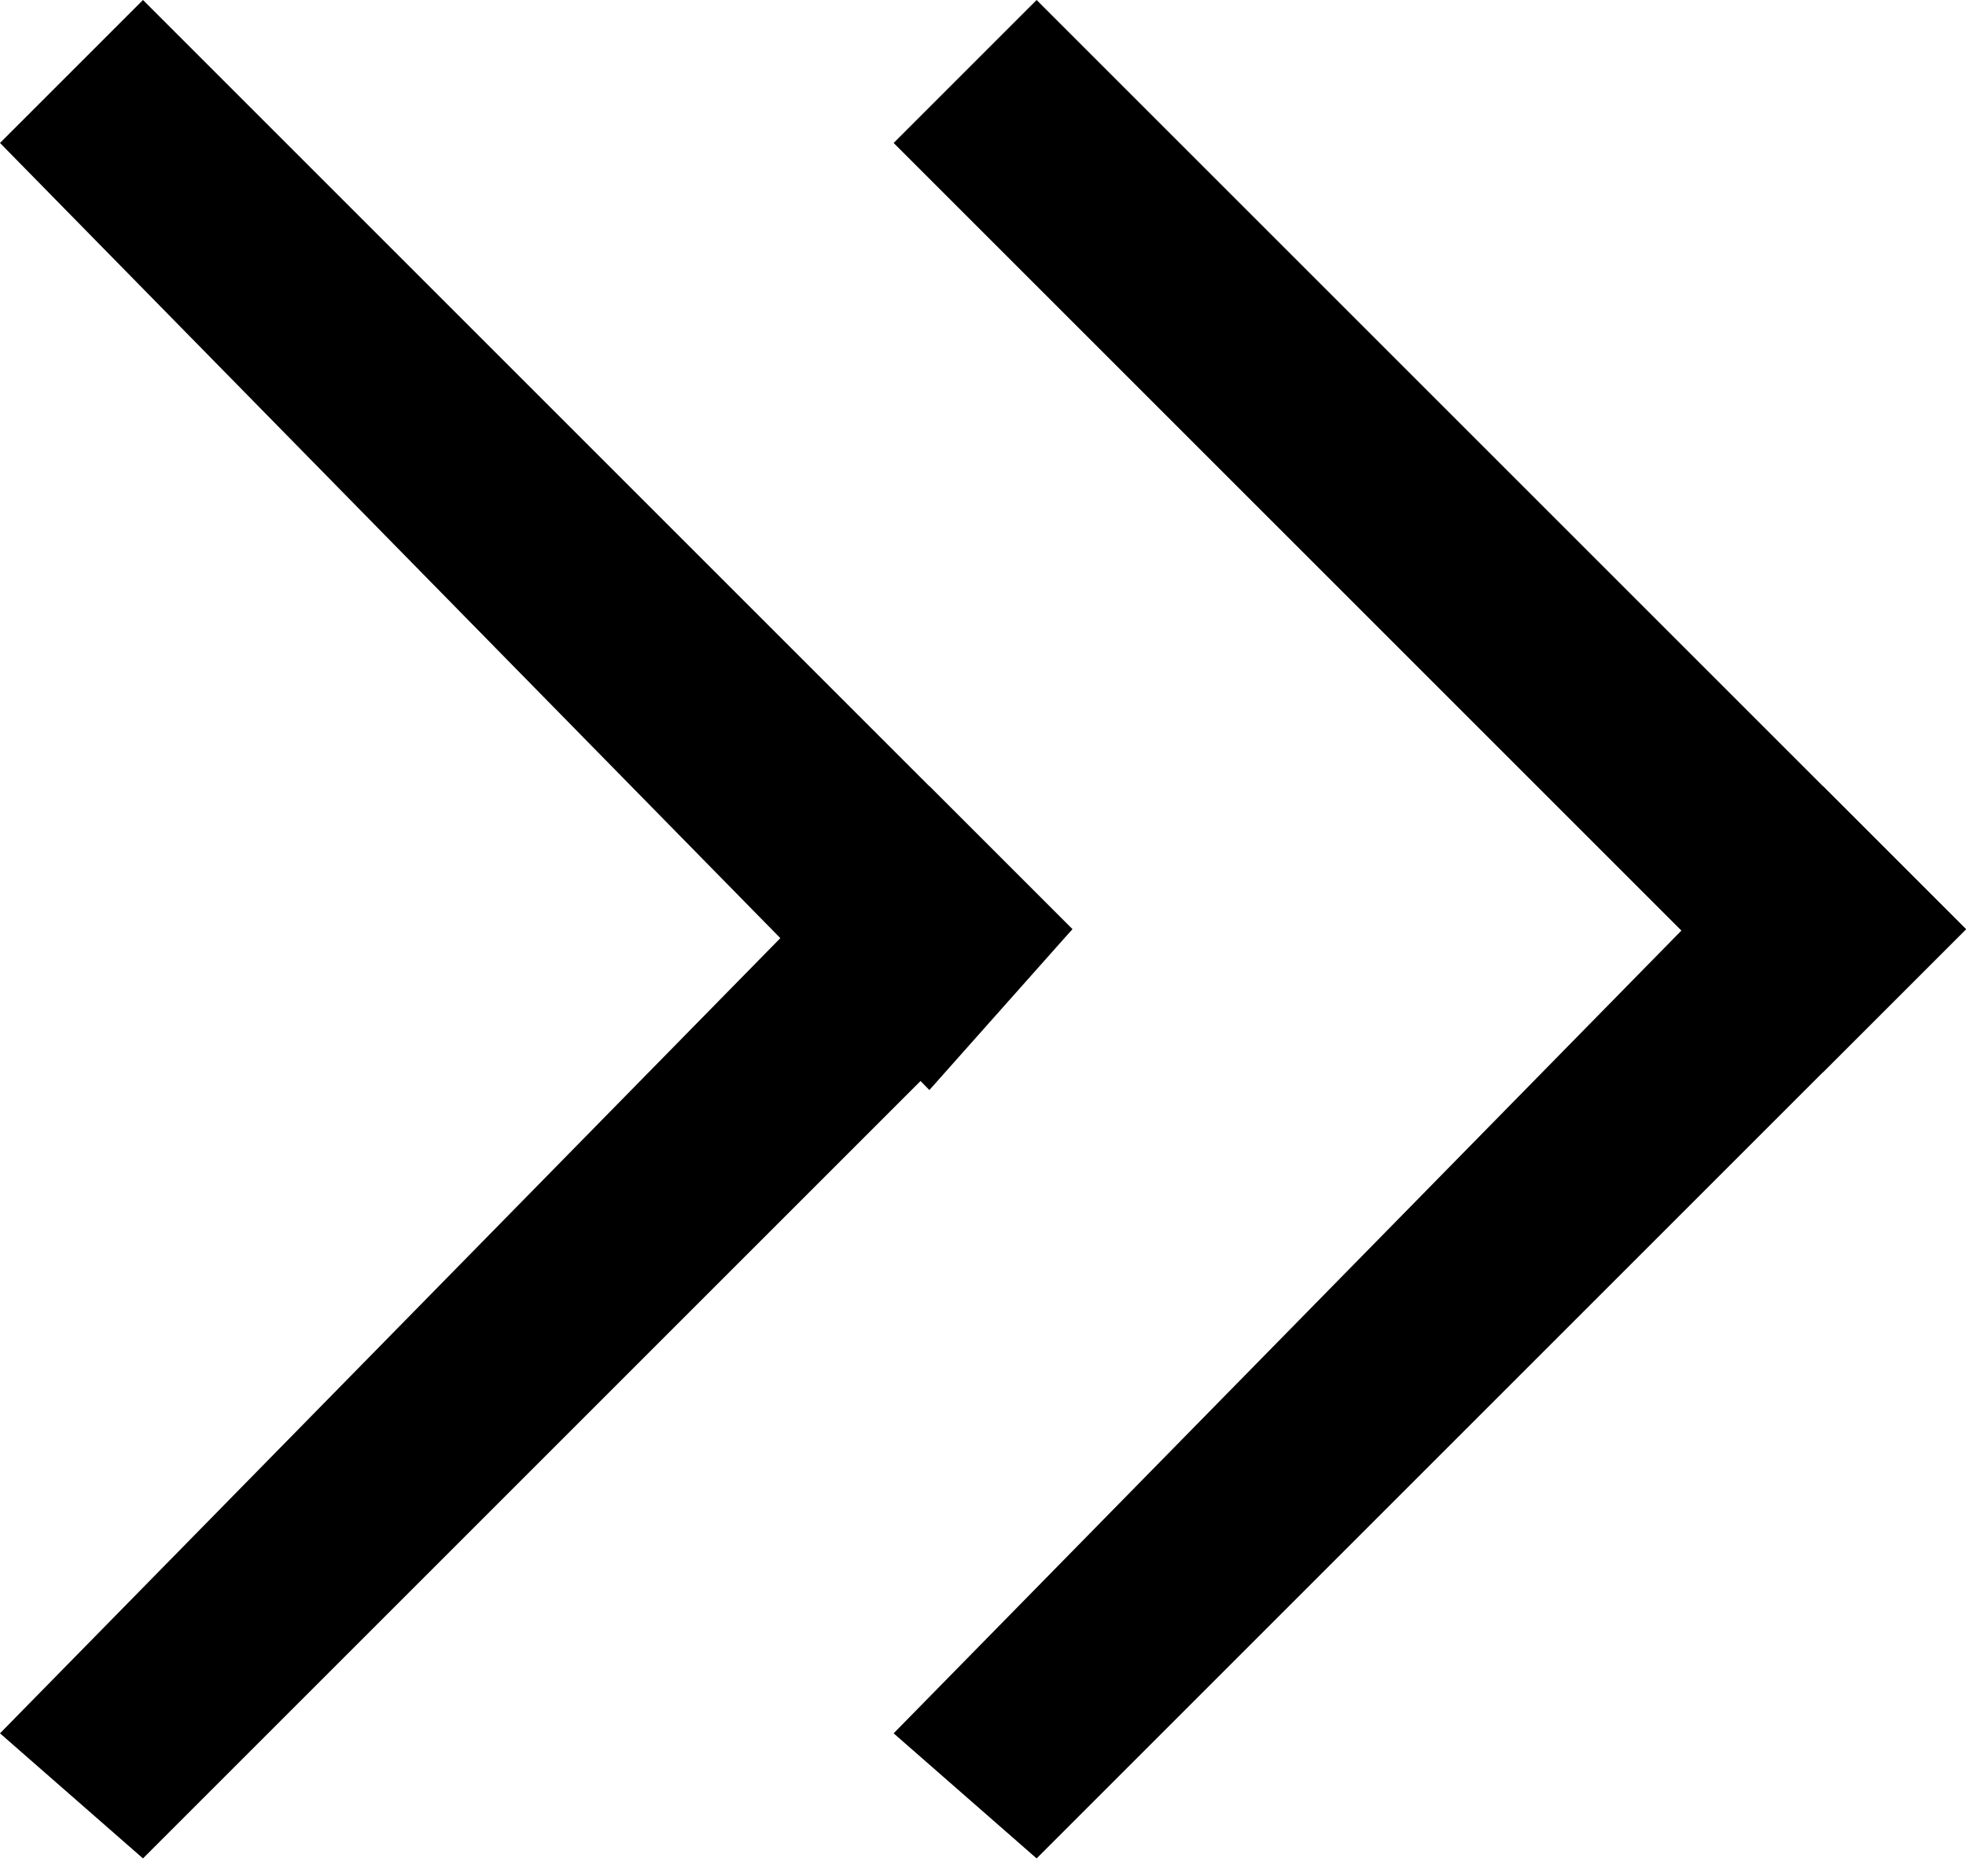 <?xml version="1.0" encoding="utf-8"?>
<!-- Generator: Adobe Illustrator 19.2.0, SVG Export Plug-In . SVG Version: 6.00 Build 0)  -->
<svg version="1.1" id="Слой_1" xmlns="http://www.w3.org/2000/svg" xmlns:xlink="http://www.w3.org/1999/xlink" x="0px" y="0px"
	 viewBox="0 0 11 10.5" style="enable-background:new 0 0 11 10.5;" xml:space="preserve">
<style type="text/css">
	.st0{fill-rule:evenodd;clip-rule:evenodd;}
</style>
<path class="st0" d="M0,0.8L0.8,0L6,5.2L5.2,6.1L0,0.8z"/>
<path class="st0" d="M5.2,4.4L6,5.2l-5.2,5.2L0,9.7L5.2,4.4z"/>
<path class="st0" d="M5,0.8L5.8,0L11,5.2l-0.8,0.8L5,0.8z"/>
<path class="st0" d="M10.2,4.4L11,5.2l-5.2,5.2L5,9.7L10.2,4.4z"/>
</svg>
